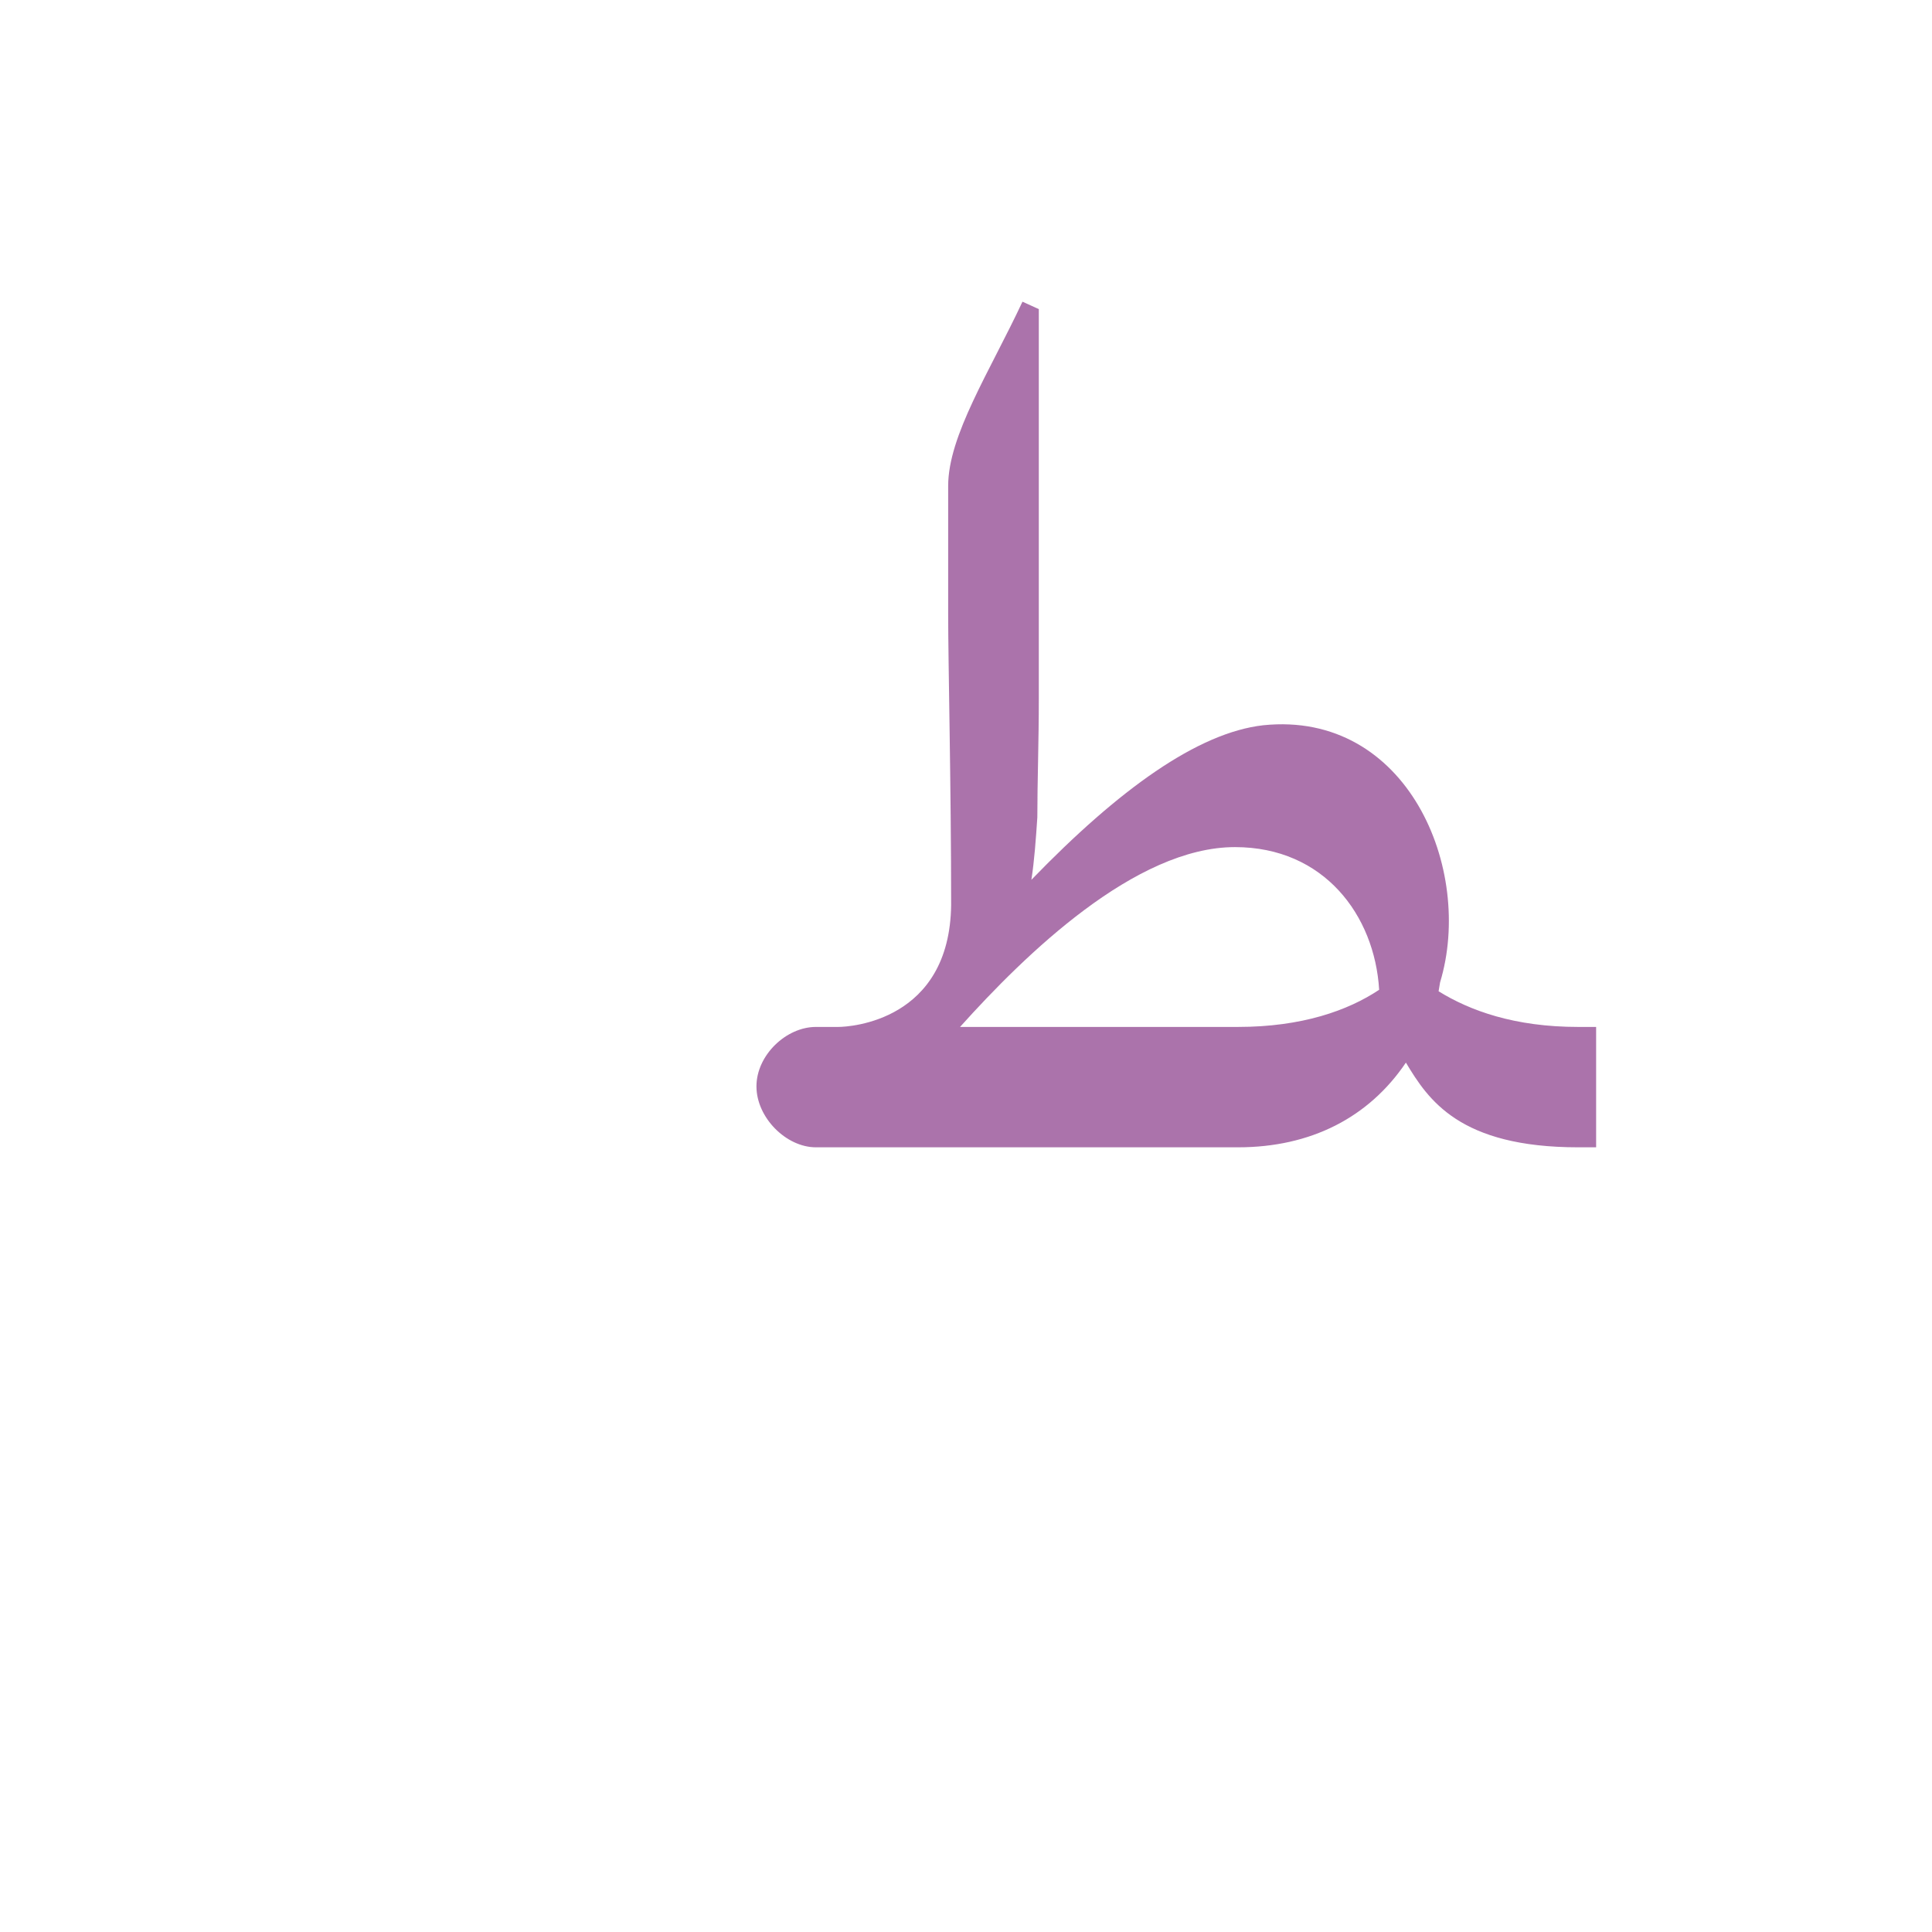 <?xml version="1.0" encoding="UTF-8"?>
<!DOCTYPE svg PUBLIC "-//W3C//DTD SVG 1.0//EN" "http://www.w3.org/TR/2001/REC-SVG-20010904/DTD/svg10.dtd">
<!-- Creator: CorelDRAW -->
<svg xmlns="http://www.w3.org/2000/svg" xml:space="preserve" width="1300px" height="1300px" version="1.0" style="shape-rendering:geometricPrecision; text-rendering:geometricPrecision; image-rendering:optimizeQuality; fill-rule:evenodd; clip-rule:evenodd"
viewBox="0 0 1300 1056"
 xmlns:xlink="http://www.w3.org/1999/xlink">
 <defs>
  <style type="text/css">
   <![CDATA[
    .fil0 {fill:#660066;fill-opacity:0.549}
   ]]>
  </style>
 </defs>
 <g id="_100:master">
  <path class="fil0" d="M946 593c-25,37 -64,57 -113,57l-284 0c-20,0 -40,-20 -40,-41 0,-21 20,-40 40,-40l15 0c8,0 75,-4 76,-82 0,-80 -2,-163 -2,-196l0 -86c0,-34 28,-77 50,-124l11 5 0 262c0,29 -1,56 -1,80 -1,15 -2,29 -4,42 59,-61 112,-99 156,-104 97,-10 142,97 119,173l-1 6c21,13 51,24 94,24l12 0 0 81 -12 0c-80,0 -101,-32 -116,-57zm-133 -24l20 0c43,0 74,-11 95,-25 -3,-50 -37,-96 -97,-96 -67,0 -141,72 -185,121l167 0z"/>
 </g>
</svg>
